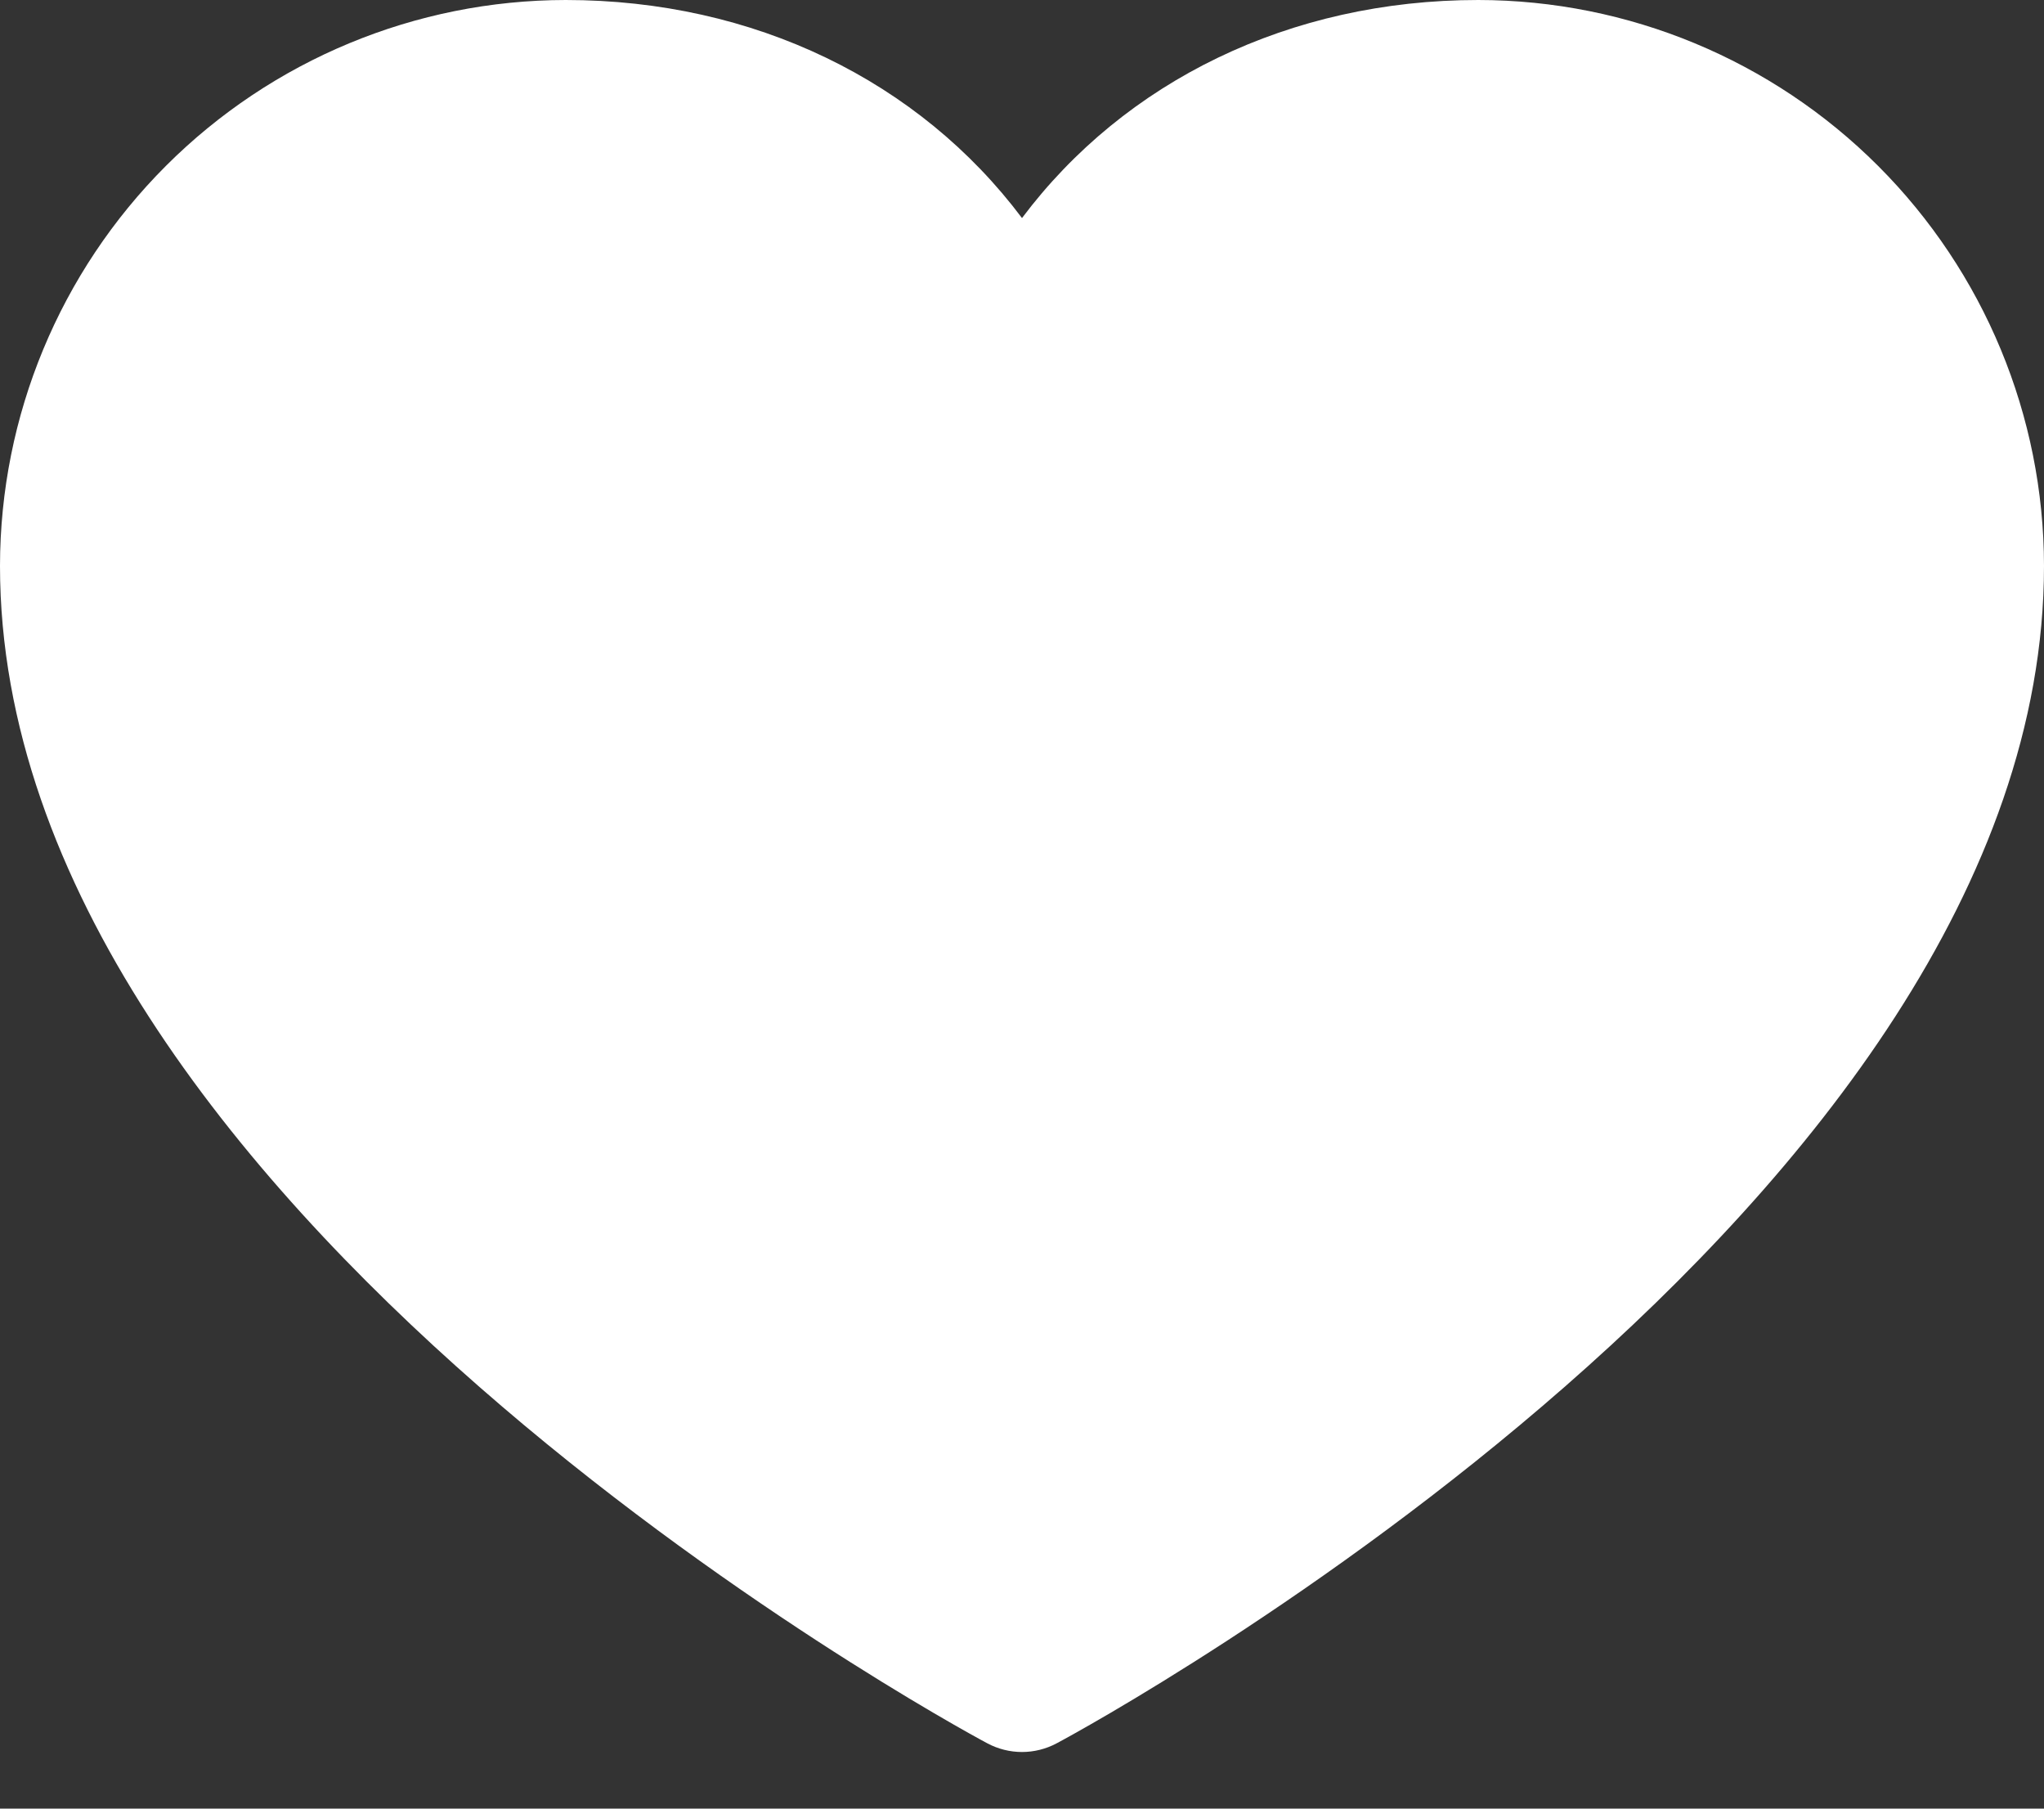 <svg xmlns="http://www.w3.org/2000/svg" width="26" height="23" viewBox="0 0 26 23" fill="none">
<rect x="0" y="0" width="26" height="23" fill="#333333" stroke="none"/>
<path d="M26 7.196C26 15.321 13.953 21.898 13.44 22.17C13.305 22.242 13.153 22.28 13 22.28C12.847 22.28 12.695 22.242 12.56 22.17C12.047 21.898 0 15.321 0 7.196C0.002 5.288 0.761 3.459 2.11 2.11C3.459 0.761 5.288 0.002 7.196 0C9.593 0 11.692 1.031 13 2.773C14.308 1.031 16.407 0 18.804 0C20.712 0.002 22.541 0.761 23.89 2.11C25.239 3.459 25.998 5.288 26 7.196Z" fill="white"/>
</svg>